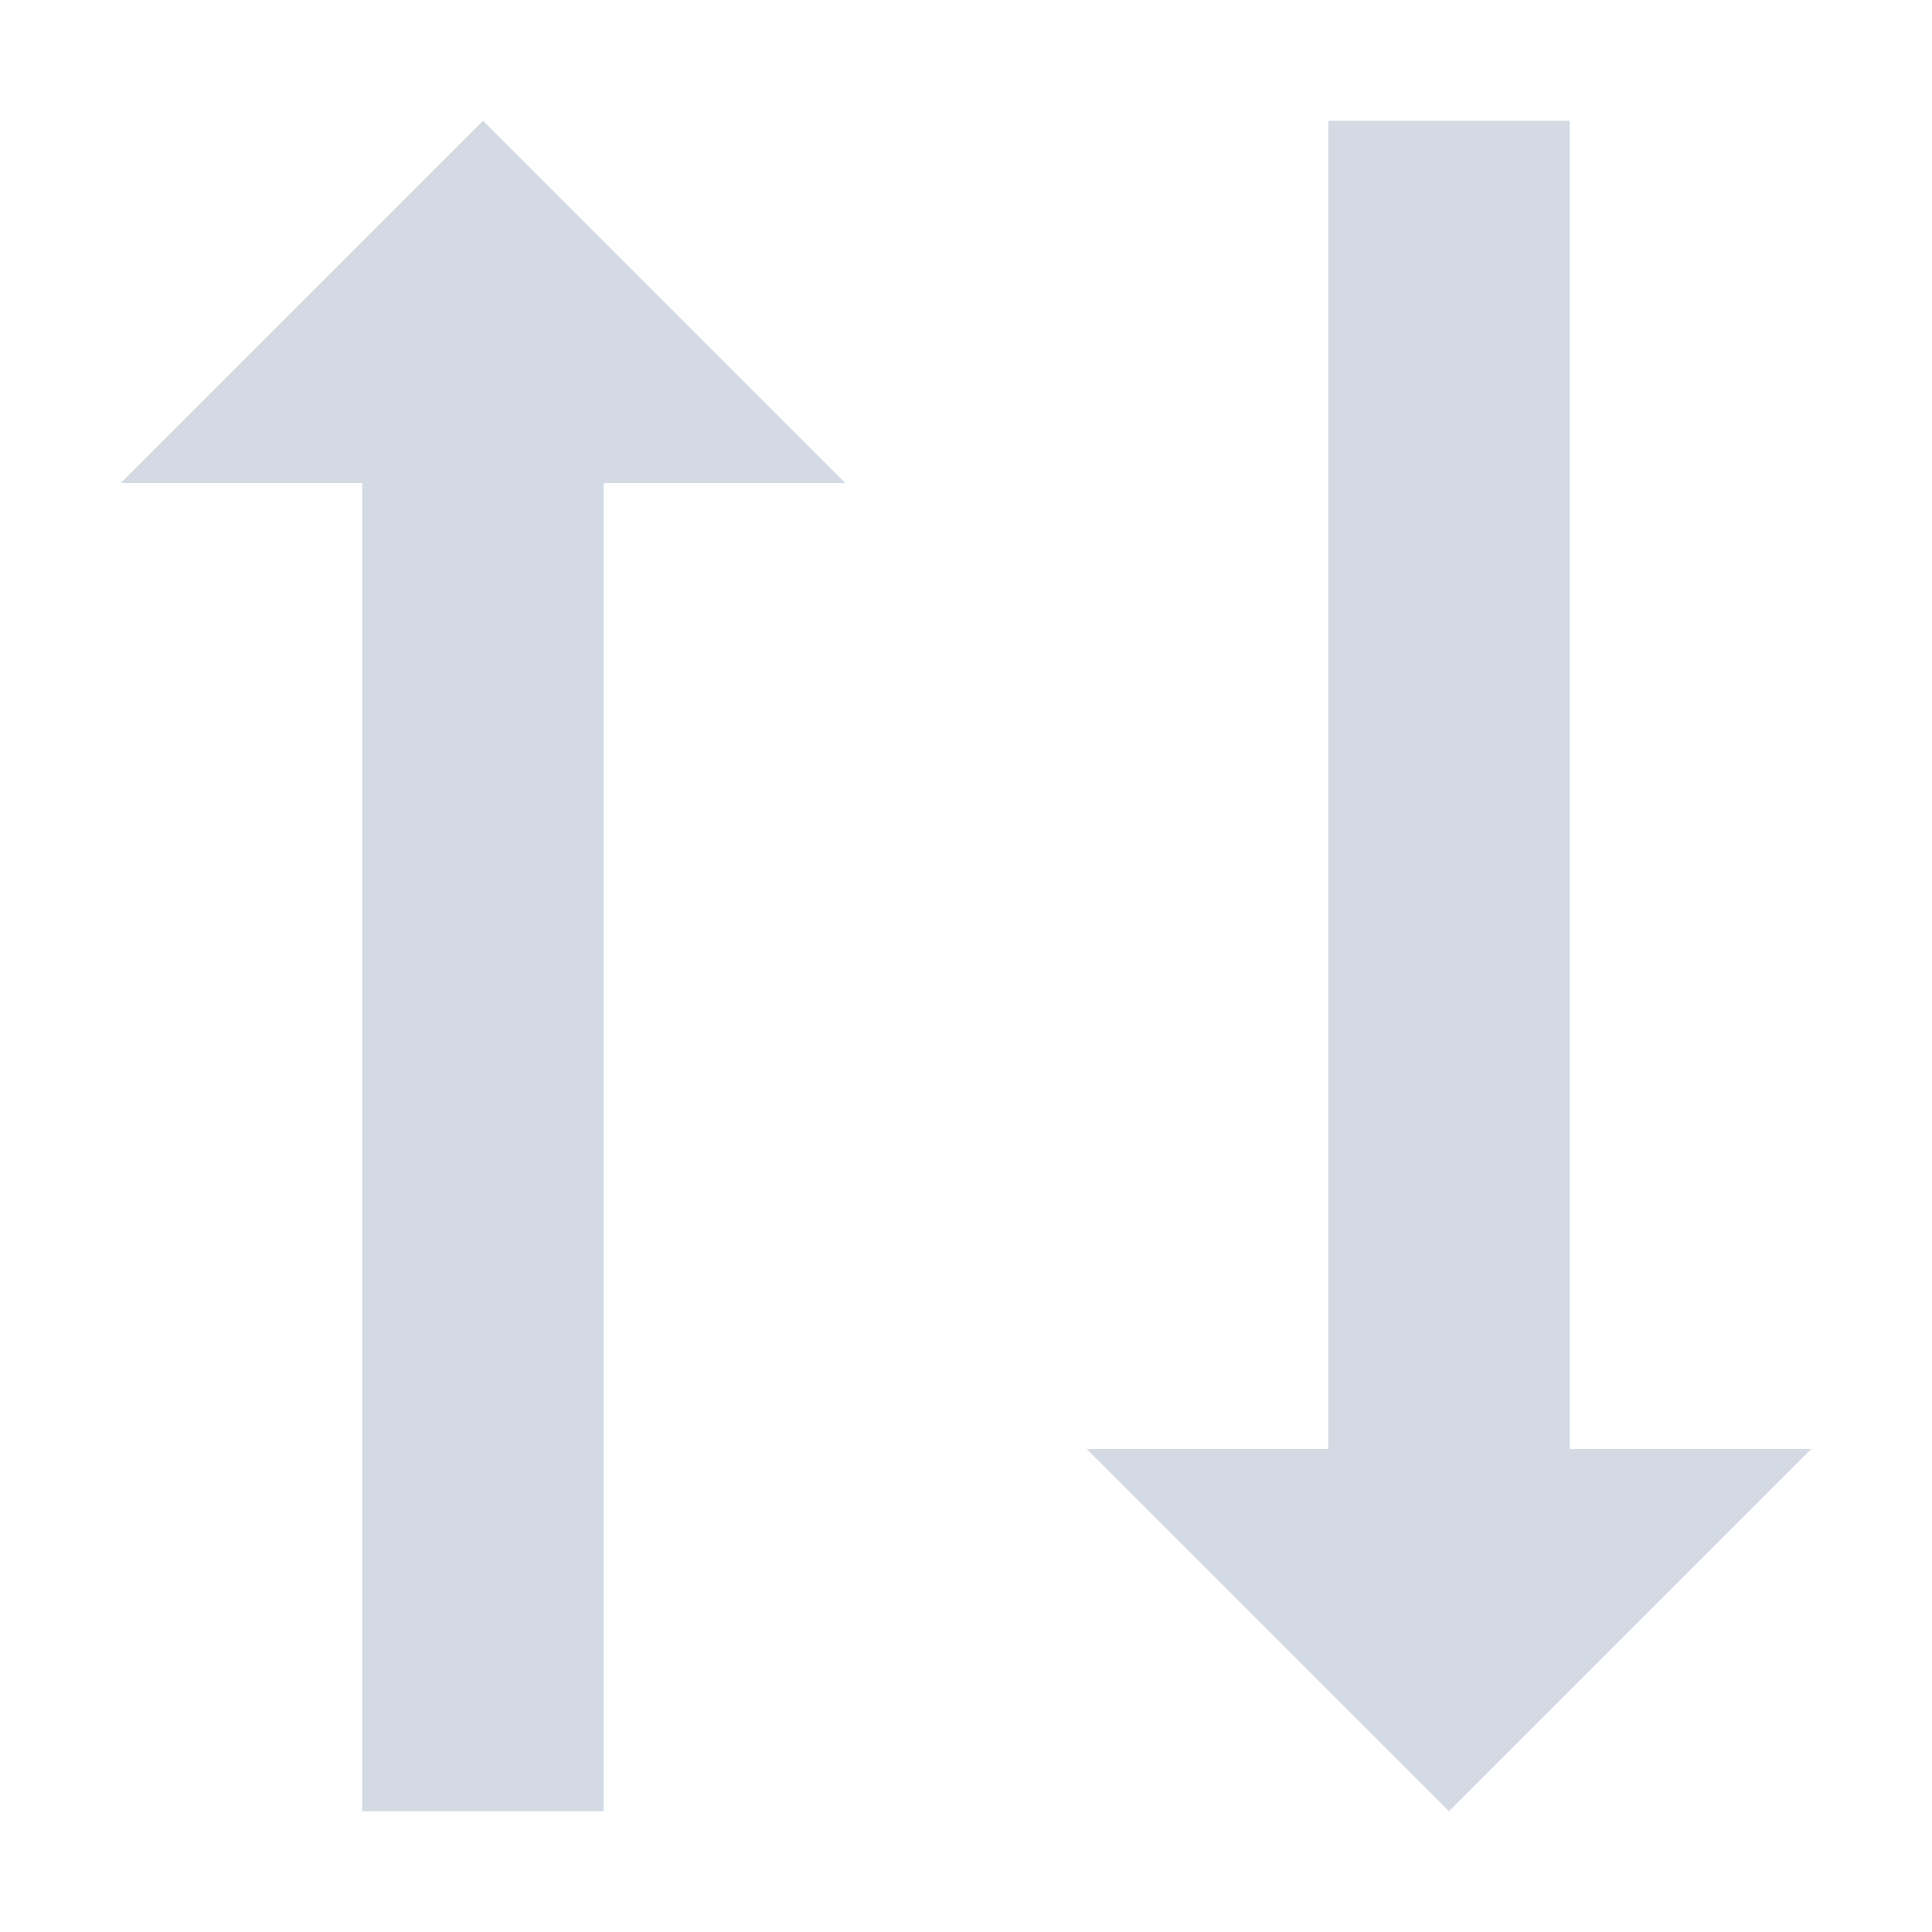 <?xml version="1.0" encoding="UTF-8" standalone="no"?>
<!--Created with Inkscape (http://www.inkscape.org/)-->
<svg id="svg3049" xmlns:rdf="http://www.w3.org/1999/02/22-rdf-syntax-ns#" xmlns="http://www.w3.org/2000/svg" height="16" width="16" version="1.1" xmlns:cc="http://creativecommons.org/ns#" xmlns:dc="http://purl.org/dc/elements/1.1/">
 <defs id="defs3051">
 </defs>
 <g id="layer1" transform="translate(-421.71 -531.79)">
  <path id="path4184" opacity="1" fill="#d3dae3" style="fill:#d3dae3" transform="translate(421.71 531.79)" d="m4 1l-3 3h2v11h2v-11h2l-3-3zm7 0v11h-2l3 3 3-3h-2v-11h-2z"/>
 </g>
</svg>
